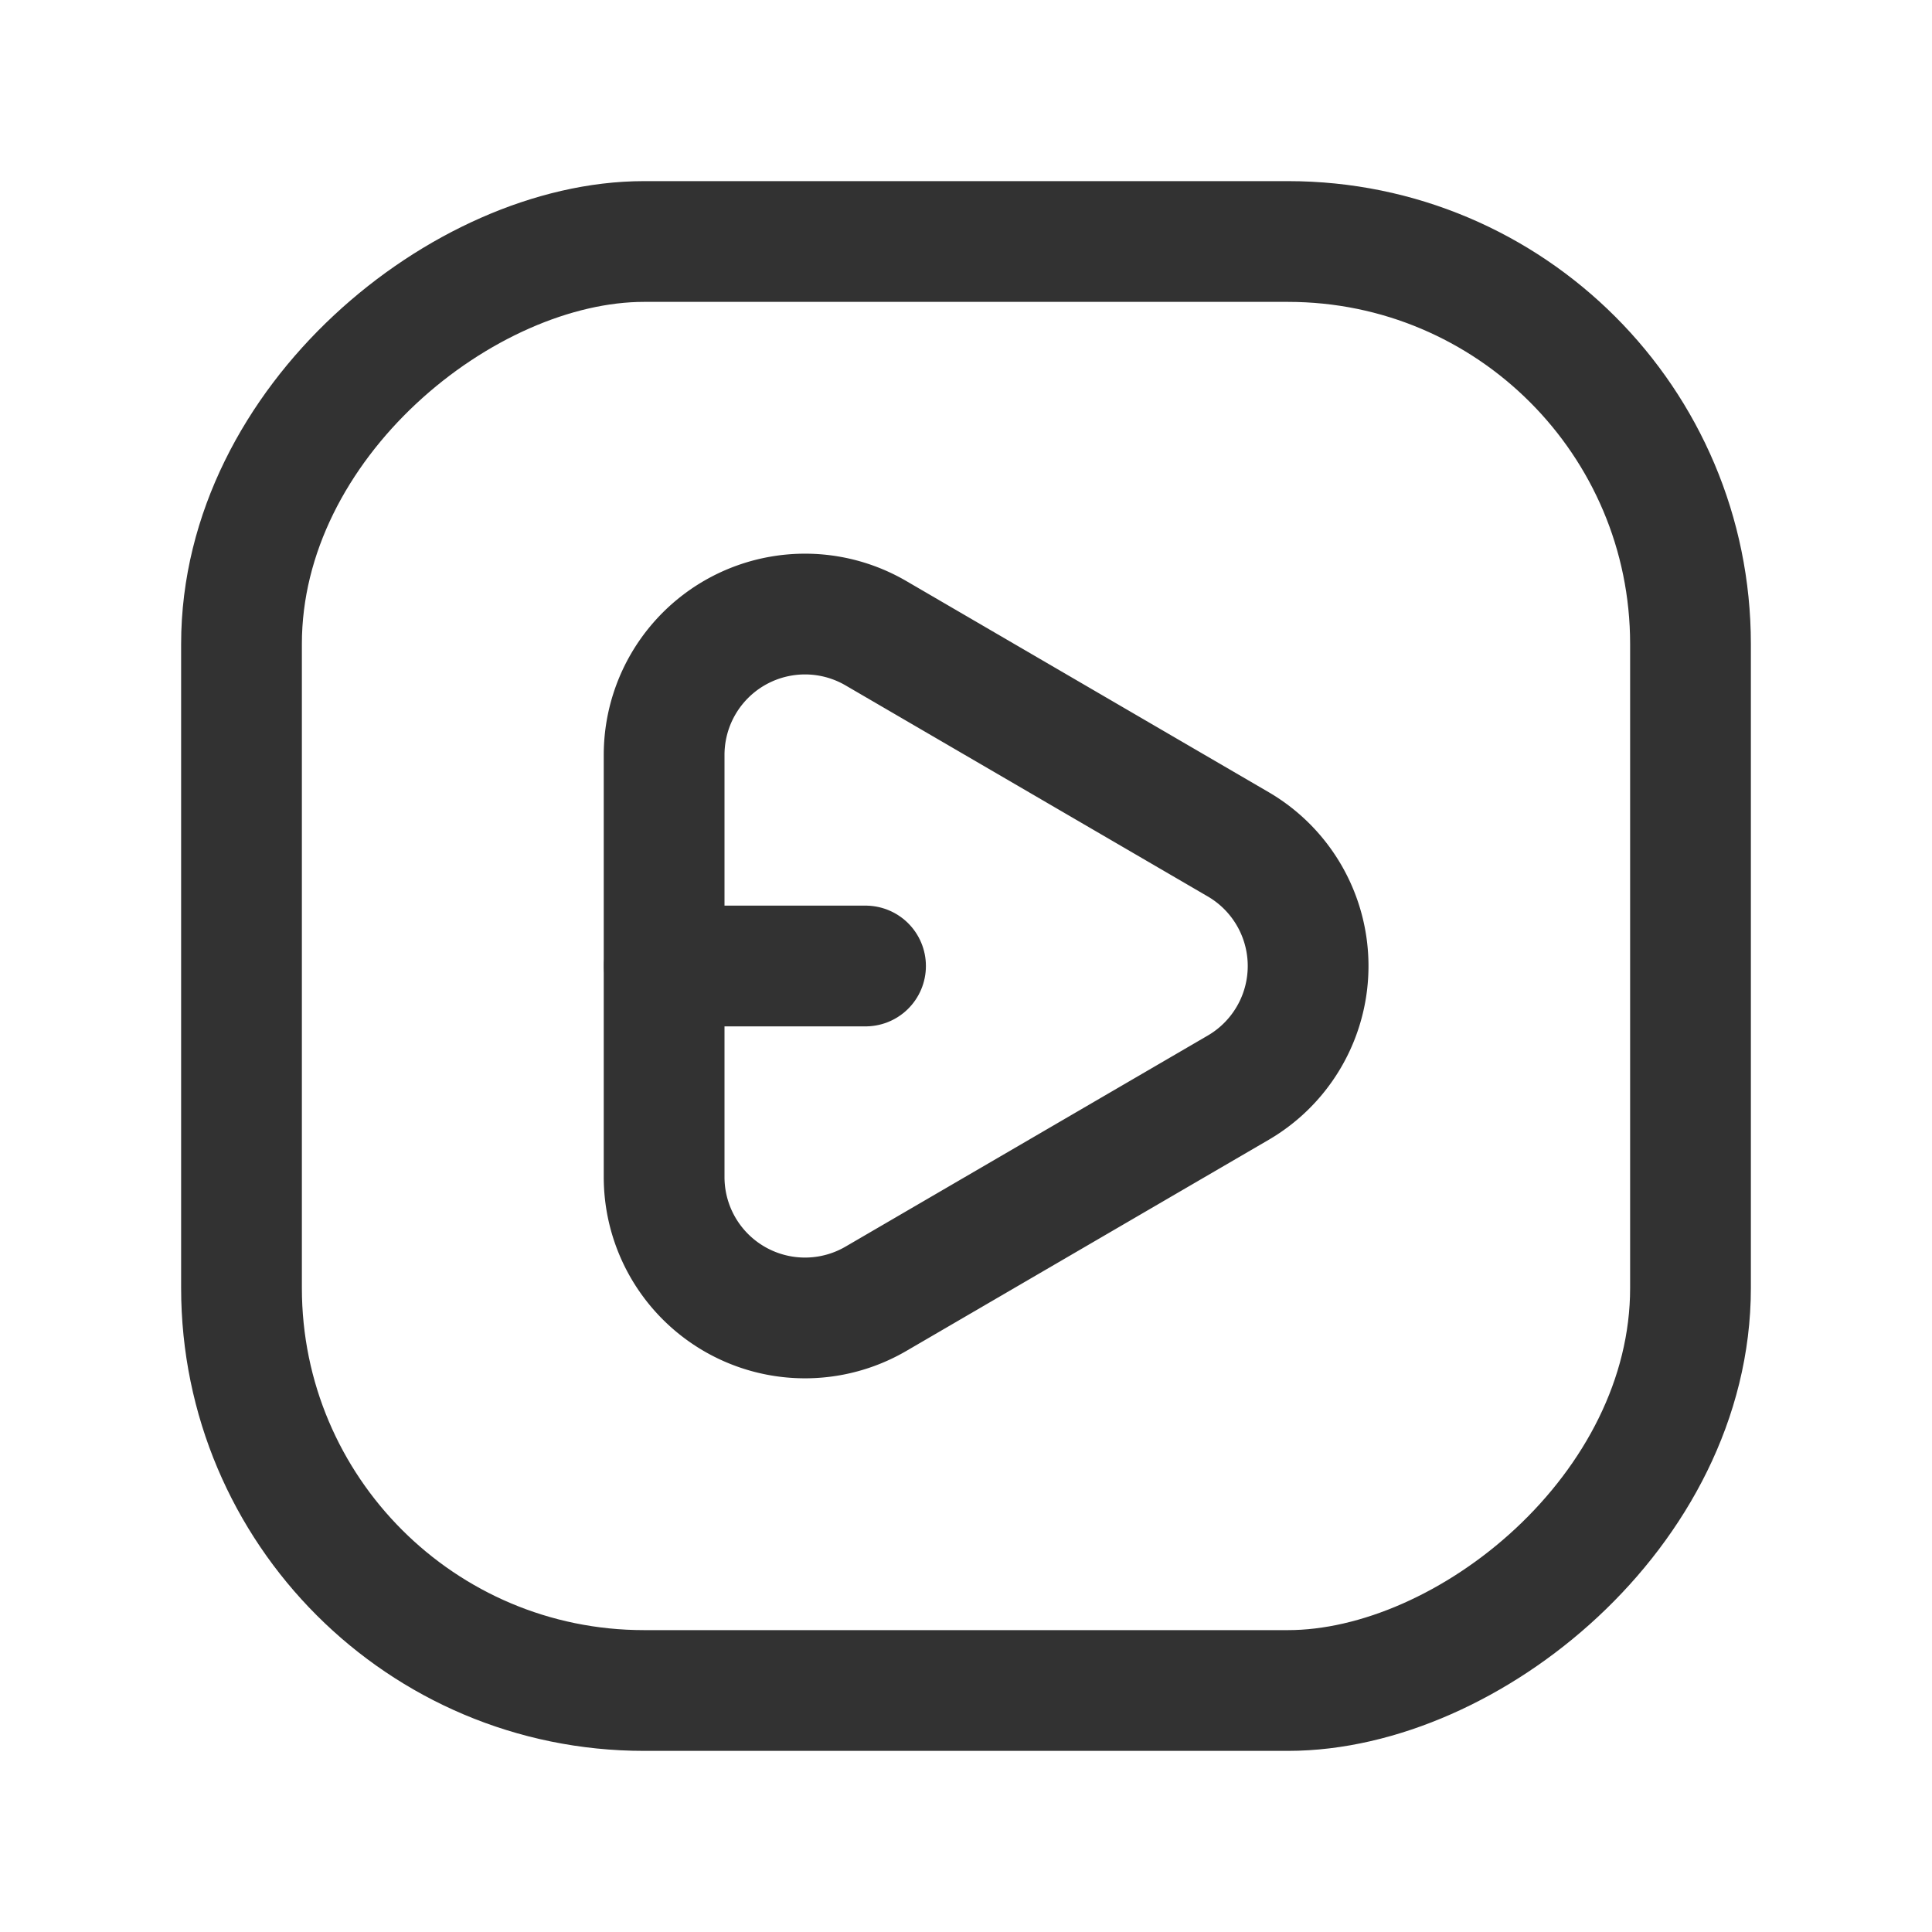 <svg xmlns="http://www.w3.org/2000/svg" viewBox="0 0 24 24"><path d="M0,24V0H24V24Z" fill="none"/><path d="M10.881,16.134A1.75,1.75,0,0,1,8.25,14.622V9.378a1.75,1.75,0,0,1,2.631-1.512l4.5,2.622a1.75,1.75,0,0,1,0,3.024Z" fill="none" stroke="#323232" stroke-linecap="round" stroke-linejoin="round" stroke-width="1.5"/><rect x="3" y="3" width="18" height="18" rx="5" transform="translate(0 24) rotate(-90)" stroke-width="1.5" stroke="#323232" stroke-linecap="round" stroke-linejoin="round" fill="none"/><line x1="8.252" y1="12" x2="10.752" y2="12" fill="none" stroke="#323232" stroke-linecap="round" stroke-linejoin="round" stroke-width="1.5"/></svg>